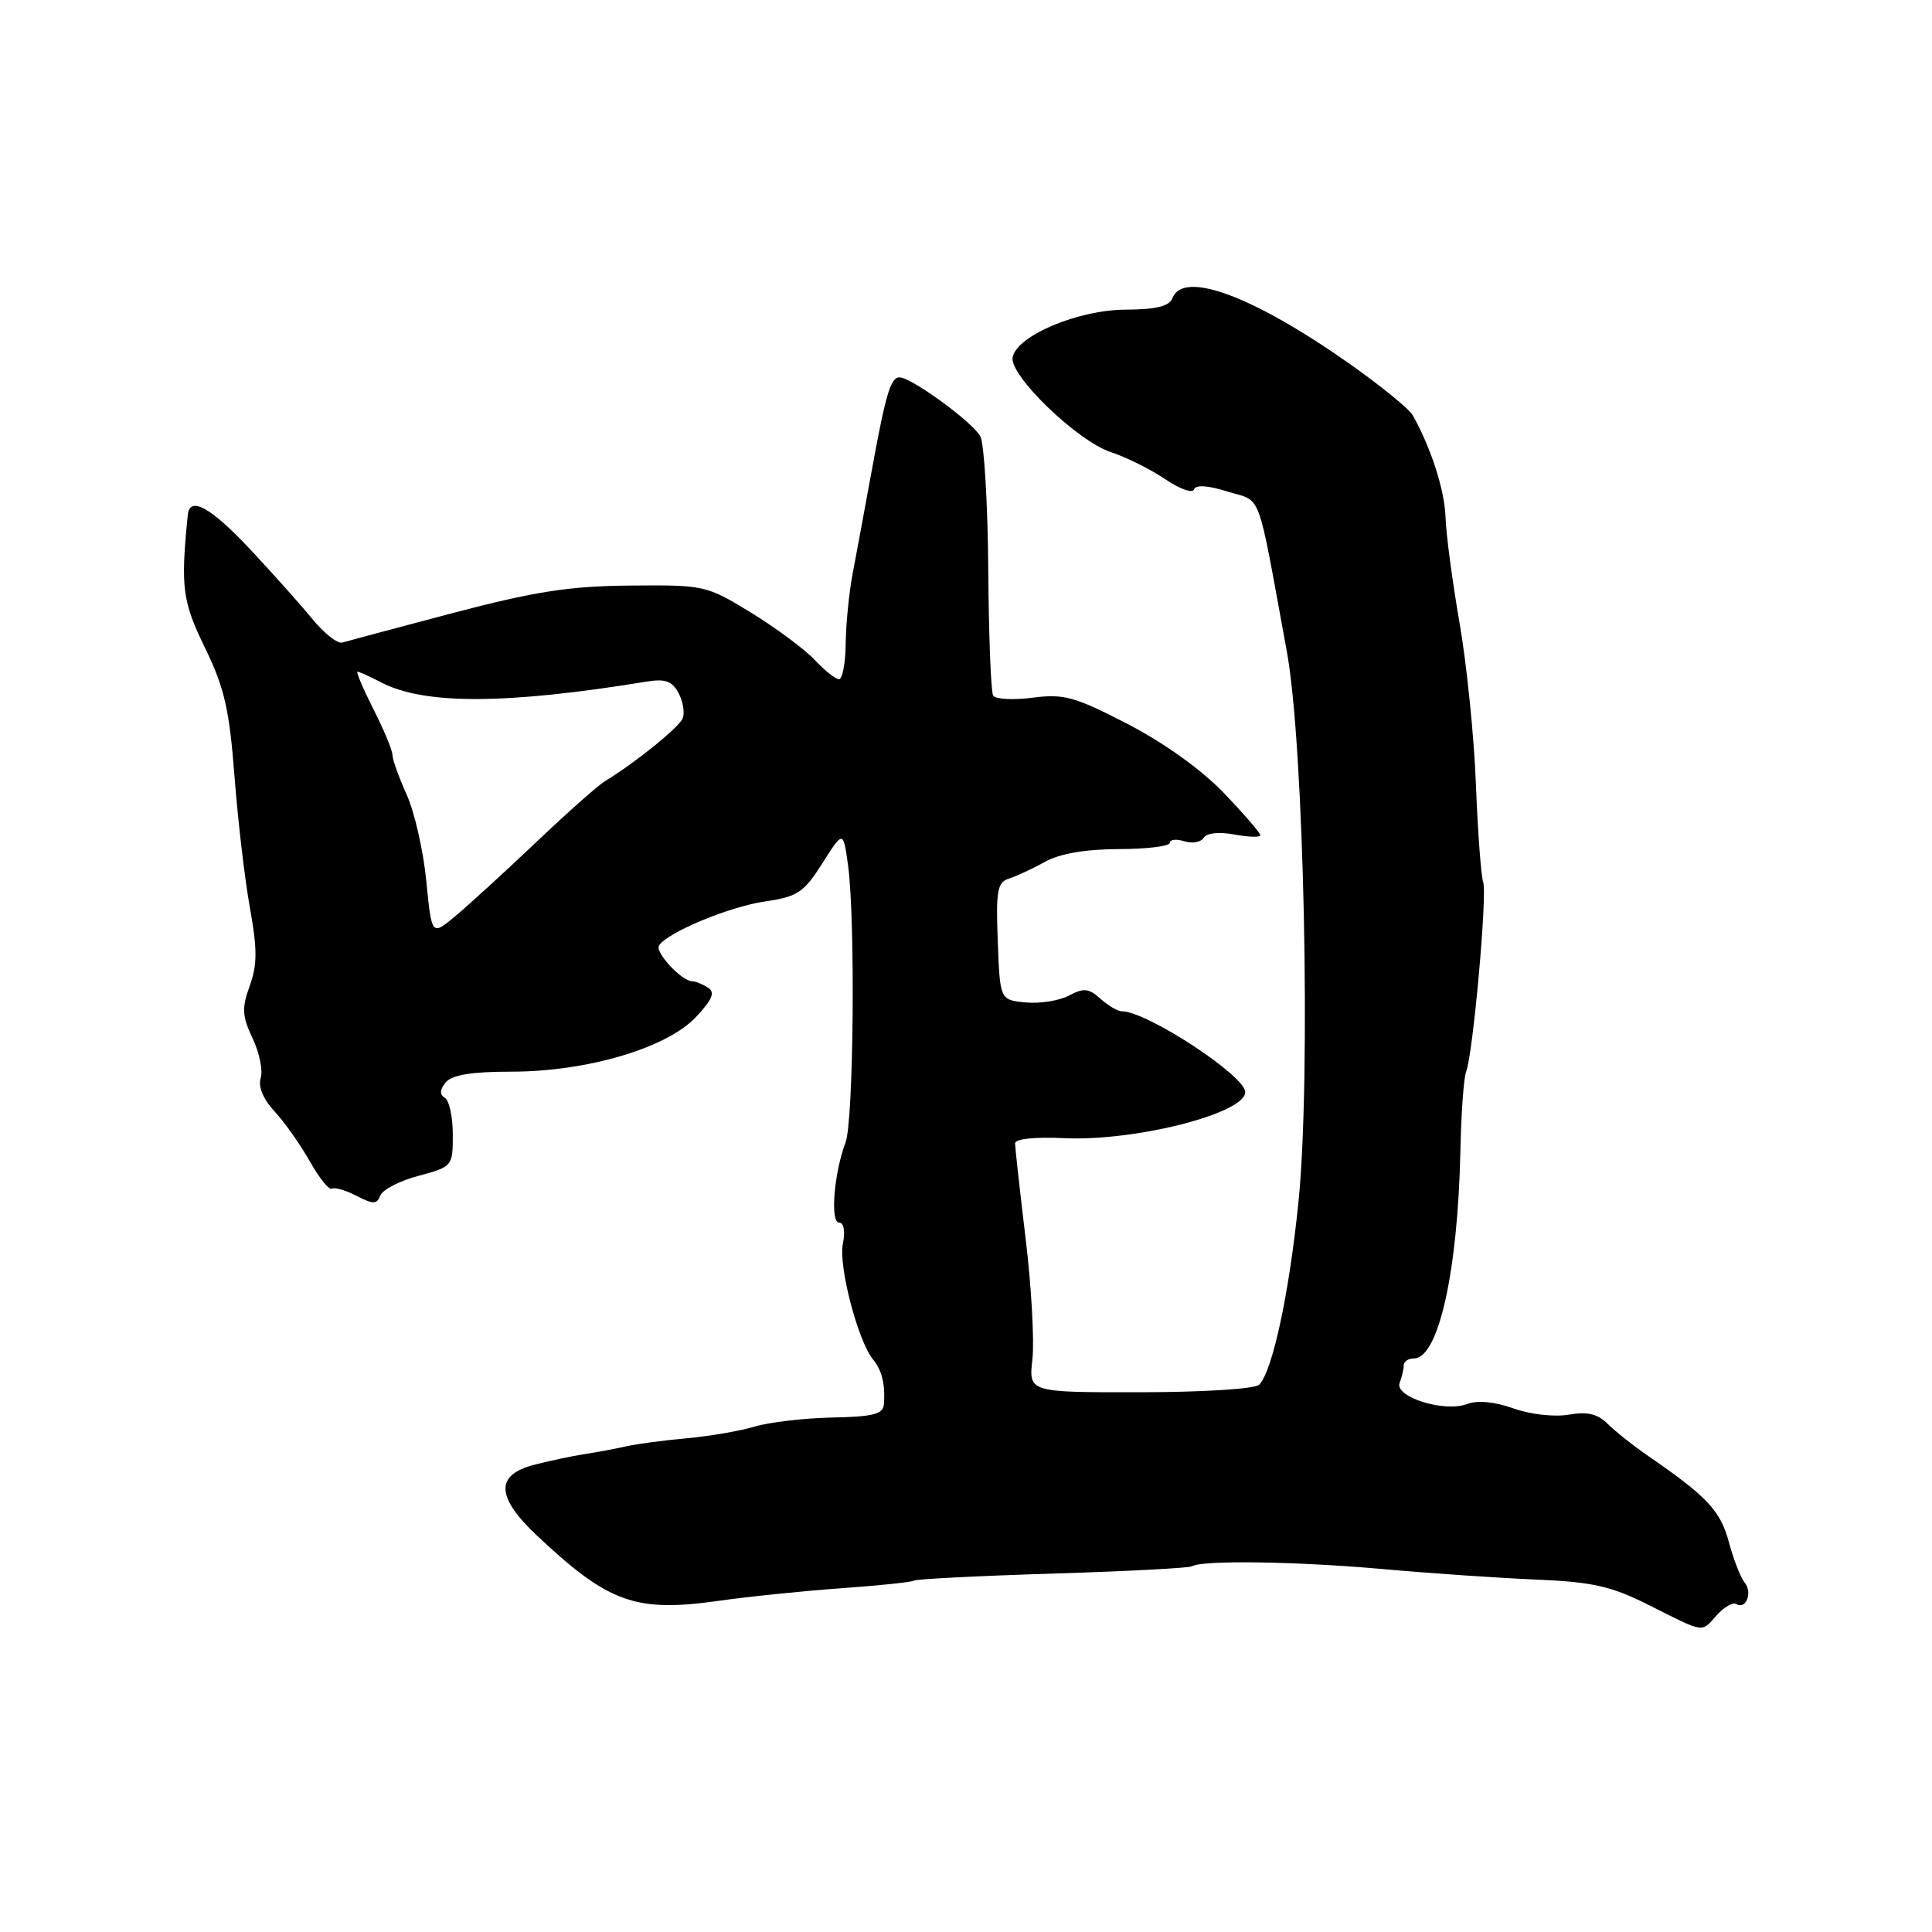 <?xml version="1.0" encoding="UTF-8" standalone="no"?>
<!DOCTYPE svg PUBLIC "-//W3C//DTD SVG 1.1//EN" "http://www.w3.org/Graphics/SVG/1.1/DTD/svg11.dtd" >
<svg xmlns="http://www.w3.org/2000/svg" xmlns:xlink="http://www.w3.org/1999/xlink" version="1.1" viewBox="0 0 256 256">
 <g >
 <path fill="currentColor"
d=" M 227.48 214.02 C 228.46 212.94 229.63 212.27 230.06 212.54 C 231.35 213.34 232.26 211.02 231.18 209.71 C 230.64 209.04 229.69 206.62 229.08 204.32 C 227.97 200.19 226.19 198.28 218.50 193.00 C 216.49 191.62 214.04 189.68 213.04 188.68 C 211.70 187.34 210.34 187.02 207.86 187.45 C 205.97 187.78 202.77 187.42 200.54 186.62 C 198.04 185.73 195.77 185.52 194.39 186.04 C 191.38 187.19 184.75 185.10 185.46 183.24 C 185.76 182.47 186.00 181.42 186.00 180.92 C 186.00 180.41 186.61 180.00 187.35 180.00 C 190.60 180.00 193.17 168.53 193.51 152.50 C 193.61 147.55 193.95 142.82 194.27 142.00 C 195.19 139.64 197.09 118.41 196.53 116.88 C 196.25 116.12 195.82 110.33 195.57 104.00 C 195.33 97.67 194.35 88.00 193.39 82.50 C 192.44 77.00 191.60 70.70 191.54 68.50 C 191.42 64.94 189.61 59.31 187.18 55.00 C 186.71 54.17 182.99 51.15 178.92 48.27 C 166.09 39.23 156.79 35.76 155.36 39.50 C 154.95 40.58 153.22 41.01 149.14 41.03 C 142.84 41.06 134.73 44.48 134.18 47.34 C 133.71 49.72 142.75 58.45 147.20 59.91 C 149.24 60.58 152.47 62.19 154.39 63.49 C 156.31 64.79 158.03 65.41 158.22 64.85 C 158.43 64.21 160.03 64.31 162.68 65.14 C 167.30 66.58 166.49 64.41 170.52 86.37 C 172.79 98.75 173.72 142.77 172.06 159.19 C 170.83 171.36 168.64 181.58 166.86 183.48 C 166.34 184.03 159.48 184.47 151.12 184.48 C 136.30 184.50 136.30 184.50 136.80 180.11 C 137.07 177.69 136.67 170.49 135.90 164.11 C 135.13 157.72 134.51 152.05 134.50 151.50 C 134.50 150.90 137.12 150.63 141.00 150.81 C 150.36 151.26 165.00 147.54 165.00 144.71 C 165.00 142.54 151.96 134.00 148.64 134.00 C 148.10 134.00 146.83 133.25 145.82 132.34 C 144.28 130.95 143.60 130.88 141.66 131.91 C 140.39 132.59 137.81 133.01 135.92 132.83 C 132.50 132.50 132.50 132.50 132.21 124.73 C 131.95 117.99 132.15 116.90 133.71 116.41 C 134.69 116.10 136.85 115.10 138.50 114.18 C 140.46 113.10 143.85 112.52 148.25 112.51 C 151.96 112.50 155.00 112.13 155.00 111.68 C 155.00 111.23 155.86 111.14 156.92 111.47 C 157.97 111.81 159.13 111.60 159.49 111.01 C 159.89 110.37 161.53 110.20 163.58 110.58 C 165.46 110.93 167.00 110.97 167.00 110.67 C 167.00 110.37 164.82 107.85 162.16 105.07 C 159.22 102.00 154.23 98.42 149.41 95.93 C 142.41 92.31 140.96 91.91 136.82 92.45 C 134.25 92.78 131.90 92.65 131.60 92.17 C 131.30 91.68 131.01 84.14 130.95 75.42 C 130.88 66.70 130.41 58.77 129.90 57.82 C 128.90 55.94 120.75 50.00 119.19 50.00 C 118.00 50.00 117.35 52.23 115.39 63.00 C 114.54 67.67 113.45 73.53 112.98 76.00 C 112.51 78.47 112.09 82.64 112.06 85.25 C 112.03 87.86 111.63 90.00 111.17 90.00 C 110.72 90.00 109.26 88.84 107.93 87.42 C 106.59 86.00 102.80 83.19 99.50 81.17 C 93.60 77.56 93.33 77.50 83.50 77.59 C 75.44 77.66 70.88 78.37 60.00 81.23 C 52.58 83.19 45.99 84.95 45.36 85.14 C 44.74 85.34 42.94 83.92 41.36 81.99 C 39.79 80.07 36.07 75.90 33.10 72.74 C 27.87 67.17 25.13 65.68 24.88 68.25 C 23.92 77.85 24.16 79.67 27.16 85.84 C 29.73 91.10 30.39 93.98 31.07 102.84 C 31.52 108.70 32.44 116.57 33.12 120.32 C 34.10 125.77 34.10 127.84 33.09 130.63 C 32.02 133.59 32.08 134.64 33.47 137.58 C 34.38 139.49 34.86 141.87 34.54 142.86 C 34.19 143.99 34.88 145.66 36.40 147.29 C 37.73 148.73 39.83 151.71 41.07 153.91 C 42.31 156.12 43.62 157.74 43.98 157.51 C 44.35 157.29 45.82 157.71 47.25 158.46 C 49.46 159.60 49.94 159.59 50.40 158.41 C 50.69 157.64 52.97 156.46 55.47 155.80 C 59.94 154.60 60.00 154.53 60.00 150.35 C 60.00 148.02 59.53 145.83 58.95 145.47 C 58.23 145.03 58.27 144.38 59.07 143.41 C 59.89 142.43 62.51 142.00 67.76 142.00 C 77.81 142.00 88.39 138.86 92.24 134.74 C 94.42 132.41 94.79 131.48 93.80 130.86 C 93.09 130.40 92.14 130.02 91.71 130.02 C 90.30 129.99 86.77 126.18 87.32 125.29 C 88.39 123.57 96.62 120.14 101.35 119.45 C 105.69 118.82 106.50 118.27 108.97 114.39 C 111.73 110.03 111.73 110.03 112.37 114.65 C 113.35 121.82 113.11 148.57 112.04 151.38 C 110.51 155.42 109.98 162.00 111.18 162.00 C 111.82 162.00 112.02 163.14 111.68 164.84 C 111.09 167.78 113.69 177.70 115.67 180.12 C 116.87 181.57 117.32 183.43 117.12 186.10 C 117.02 187.38 115.66 187.73 110.25 187.83 C 106.54 187.91 101.92 188.45 100.00 189.03 C 98.08 189.61 94.03 190.30 91.00 190.58 C 87.97 190.85 84.38 191.33 83.00 191.64 C 81.62 191.95 79.15 192.42 77.50 192.67 C 75.85 192.92 72.81 193.57 70.75 194.10 C 65.57 195.45 65.72 198.39 71.25 203.57 C 80.68 212.41 84.23 213.67 95.22 212.12 C 99.22 211.55 106.55 210.80 111.49 210.45 C 116.44 210.10 120.76 209.65 121.10 209.44 C 121.43 209.23 129.71 208.81 139.48 208.51 C 149.26 208.21 157.57 207.77 157.94 207.54 C 159.28 206.71 171.70 206.89 183.00 207.89 C 189.32 208.46 198.55 209.09 203.50 209.30 C 211.05 209.62 213.47 210.16 218.50 212.69 C 226.01 216.45 225.37 216.36 227.48 214.02 Z  M 56.49 116.75 C 56.10 112.76 54.93 107.61 53.89 105.30 C 52.85 103.00 52.00 100.62 52.00 100.02 C 52.00 99.42 50.87 96.70 49.48 93.97 C 48.10 91.24 47.15 89.00 47.37 89.00 C 47.59 89.00 49.01 89.64 50.52 90.43 C 56.24 93.39 66.99 93.36 85.66 90.32 C 88.14 89.91 89.06 90.24 89.91 91.83 C 90.50 92.94 90.76 94.45 90.46 95.18 C 89.98 96.38 84.24 101.02 80.16 103.51 C 79.25 104.06 75.12 107.72 71.00 111.64 C 66.88 115.55 62.08 119.93 60.35 121.38 C 57.20 124.01 57.20 124.01 56.49 116.75 Z "/>
</g>
</svg>